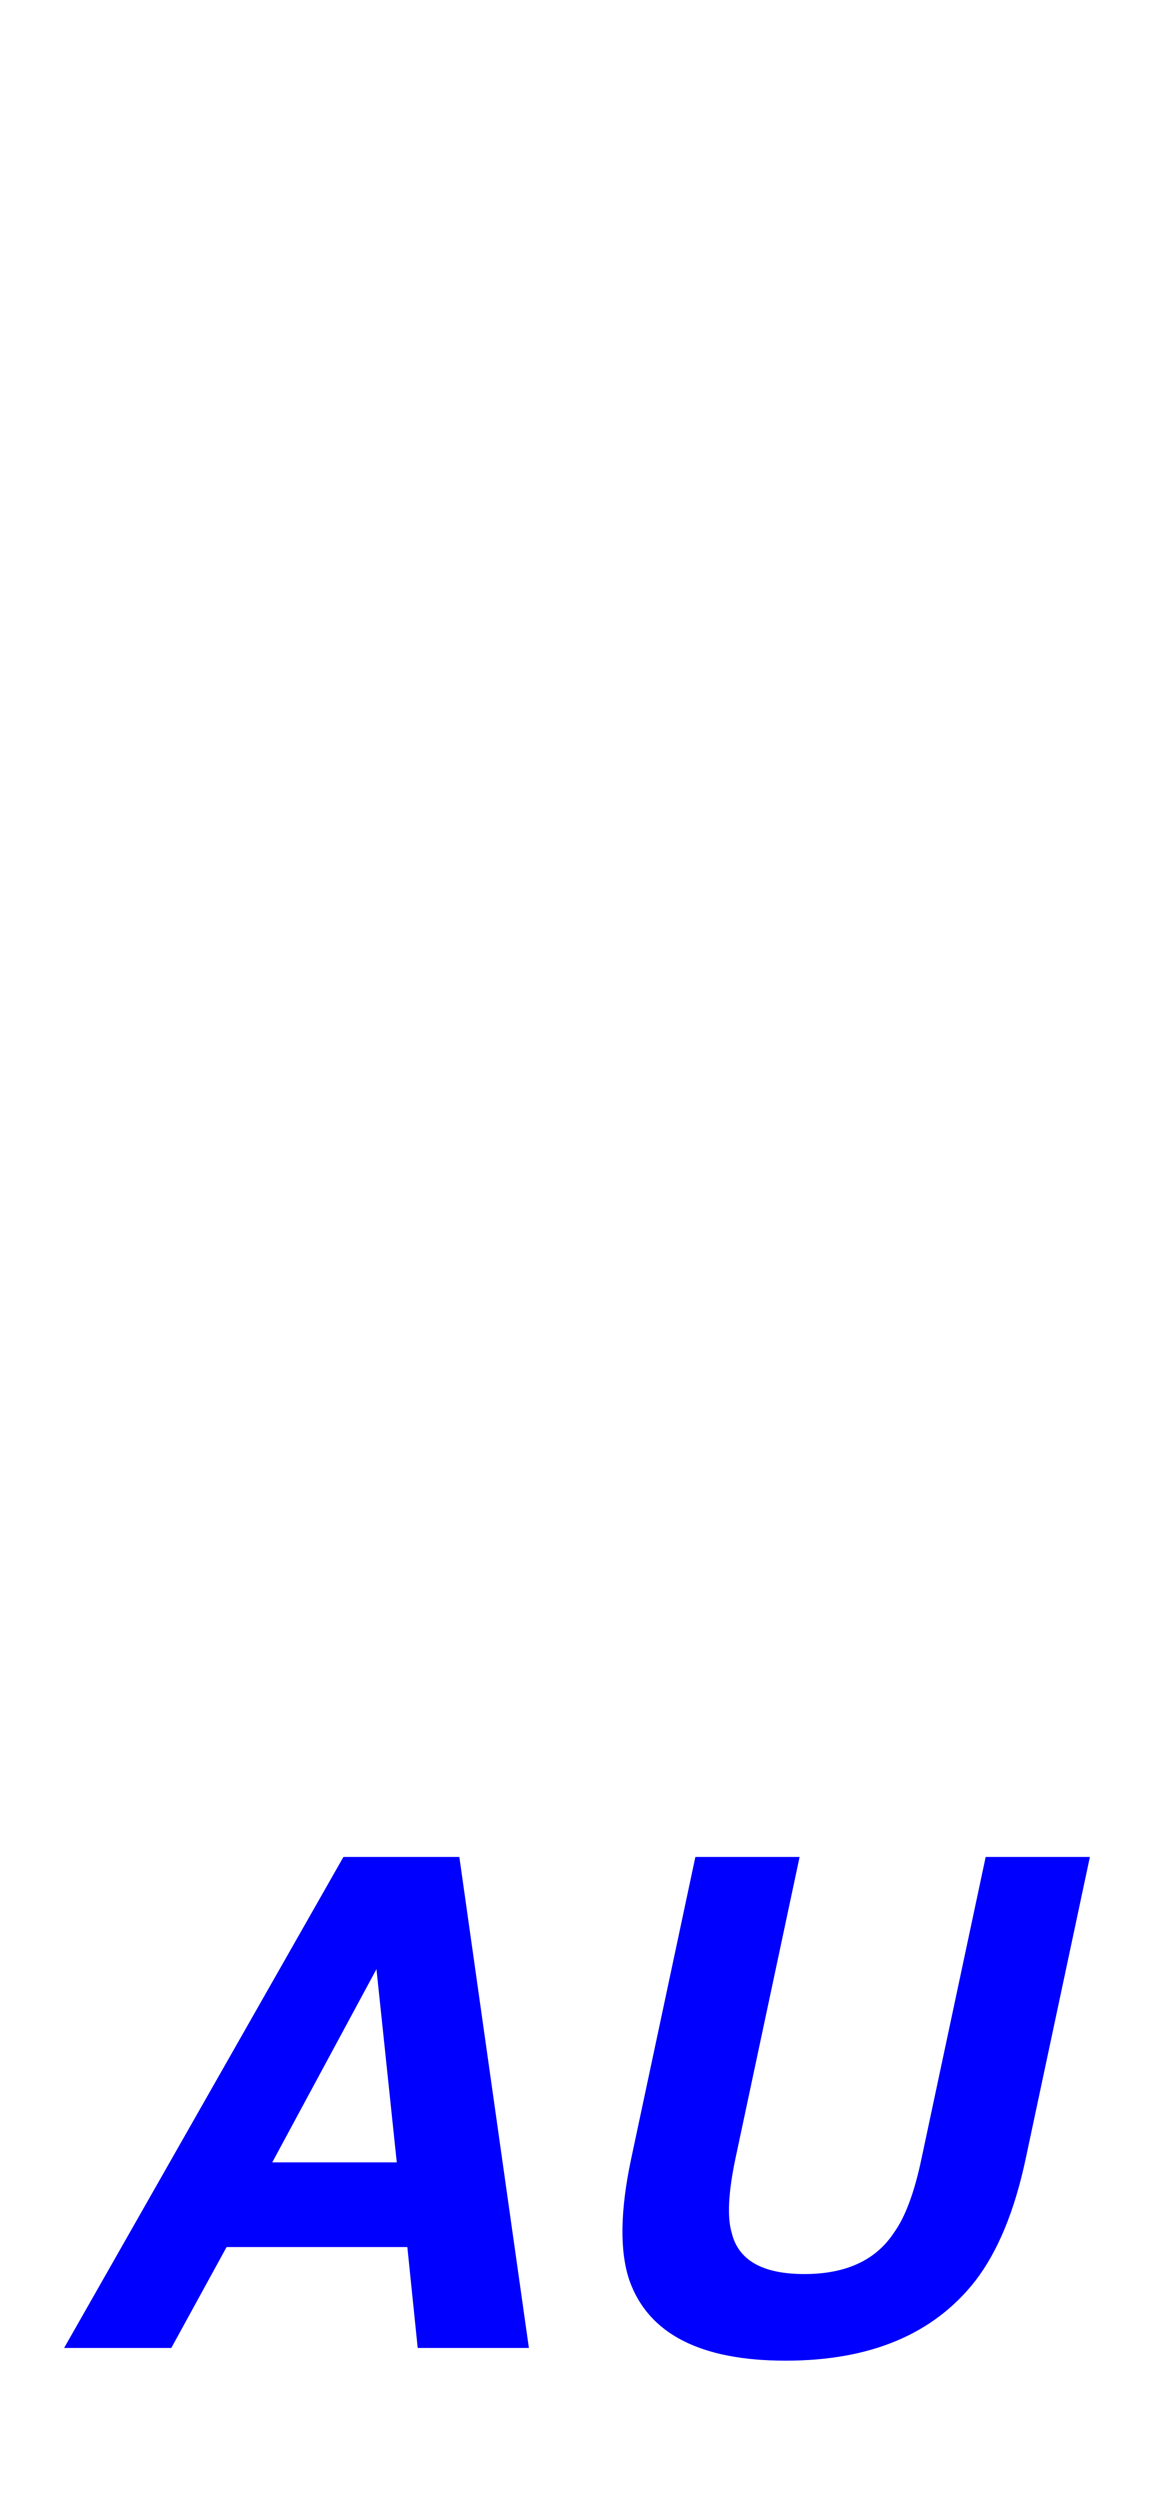 <?xml version="1.0" encoding="utf-8"?>
<!-- Generator: Adobe Illustrator 26.5.2, SVG Export Plug-In . SVG Version: 6.00 Build 0)  -->
<svg version="1.1" id="Layer_1" xmlns="http://www.w3.org/2000/svg" xmlns:xlink="http://www.w3.org/1999/xlink" x="0px" y="0px"
	 viewBox="0 0 1125 2436" style="enable-background:new 0 0 1125 2436;" xml:space="preserve">
<style type="text/css">
	.st0{fill:#0000FF;}
</style>
<g>
	<path class="st0" d="M334.8,1809.3h113l67.8,478.4H407.2l-10.1-98.3H220.9l-53.9,98.3H62.5L334.8,1809.3z M265.4,2106.9h121.4
		l-19.8-188.3L265.4,2106.9z"/>
	<path class="st0" d="M677.9,1809.3h101.6l-62.6,294.1c-6.9,32.9-8.1,56.9-3.6,72.1c6.5,26.8,30.1,40.2,70.8,40.2
		c40.5,0,69.6-13.4,87.3-40.2c11-15.1,20-39.2,26.9-72.1l62.6-294.1h101.6l-62.6,294.1c-10.8,50.9-27.2,90.4-49,118.8
		c-40.5,51.9-102.1,77.9-185,77.9c-82.9,0-133.6-26-152.2-77.9c-9.7-28.3-9.2-67.9,1.6-118.8L677.9,1809.3z"/>
</g>
</svg>
